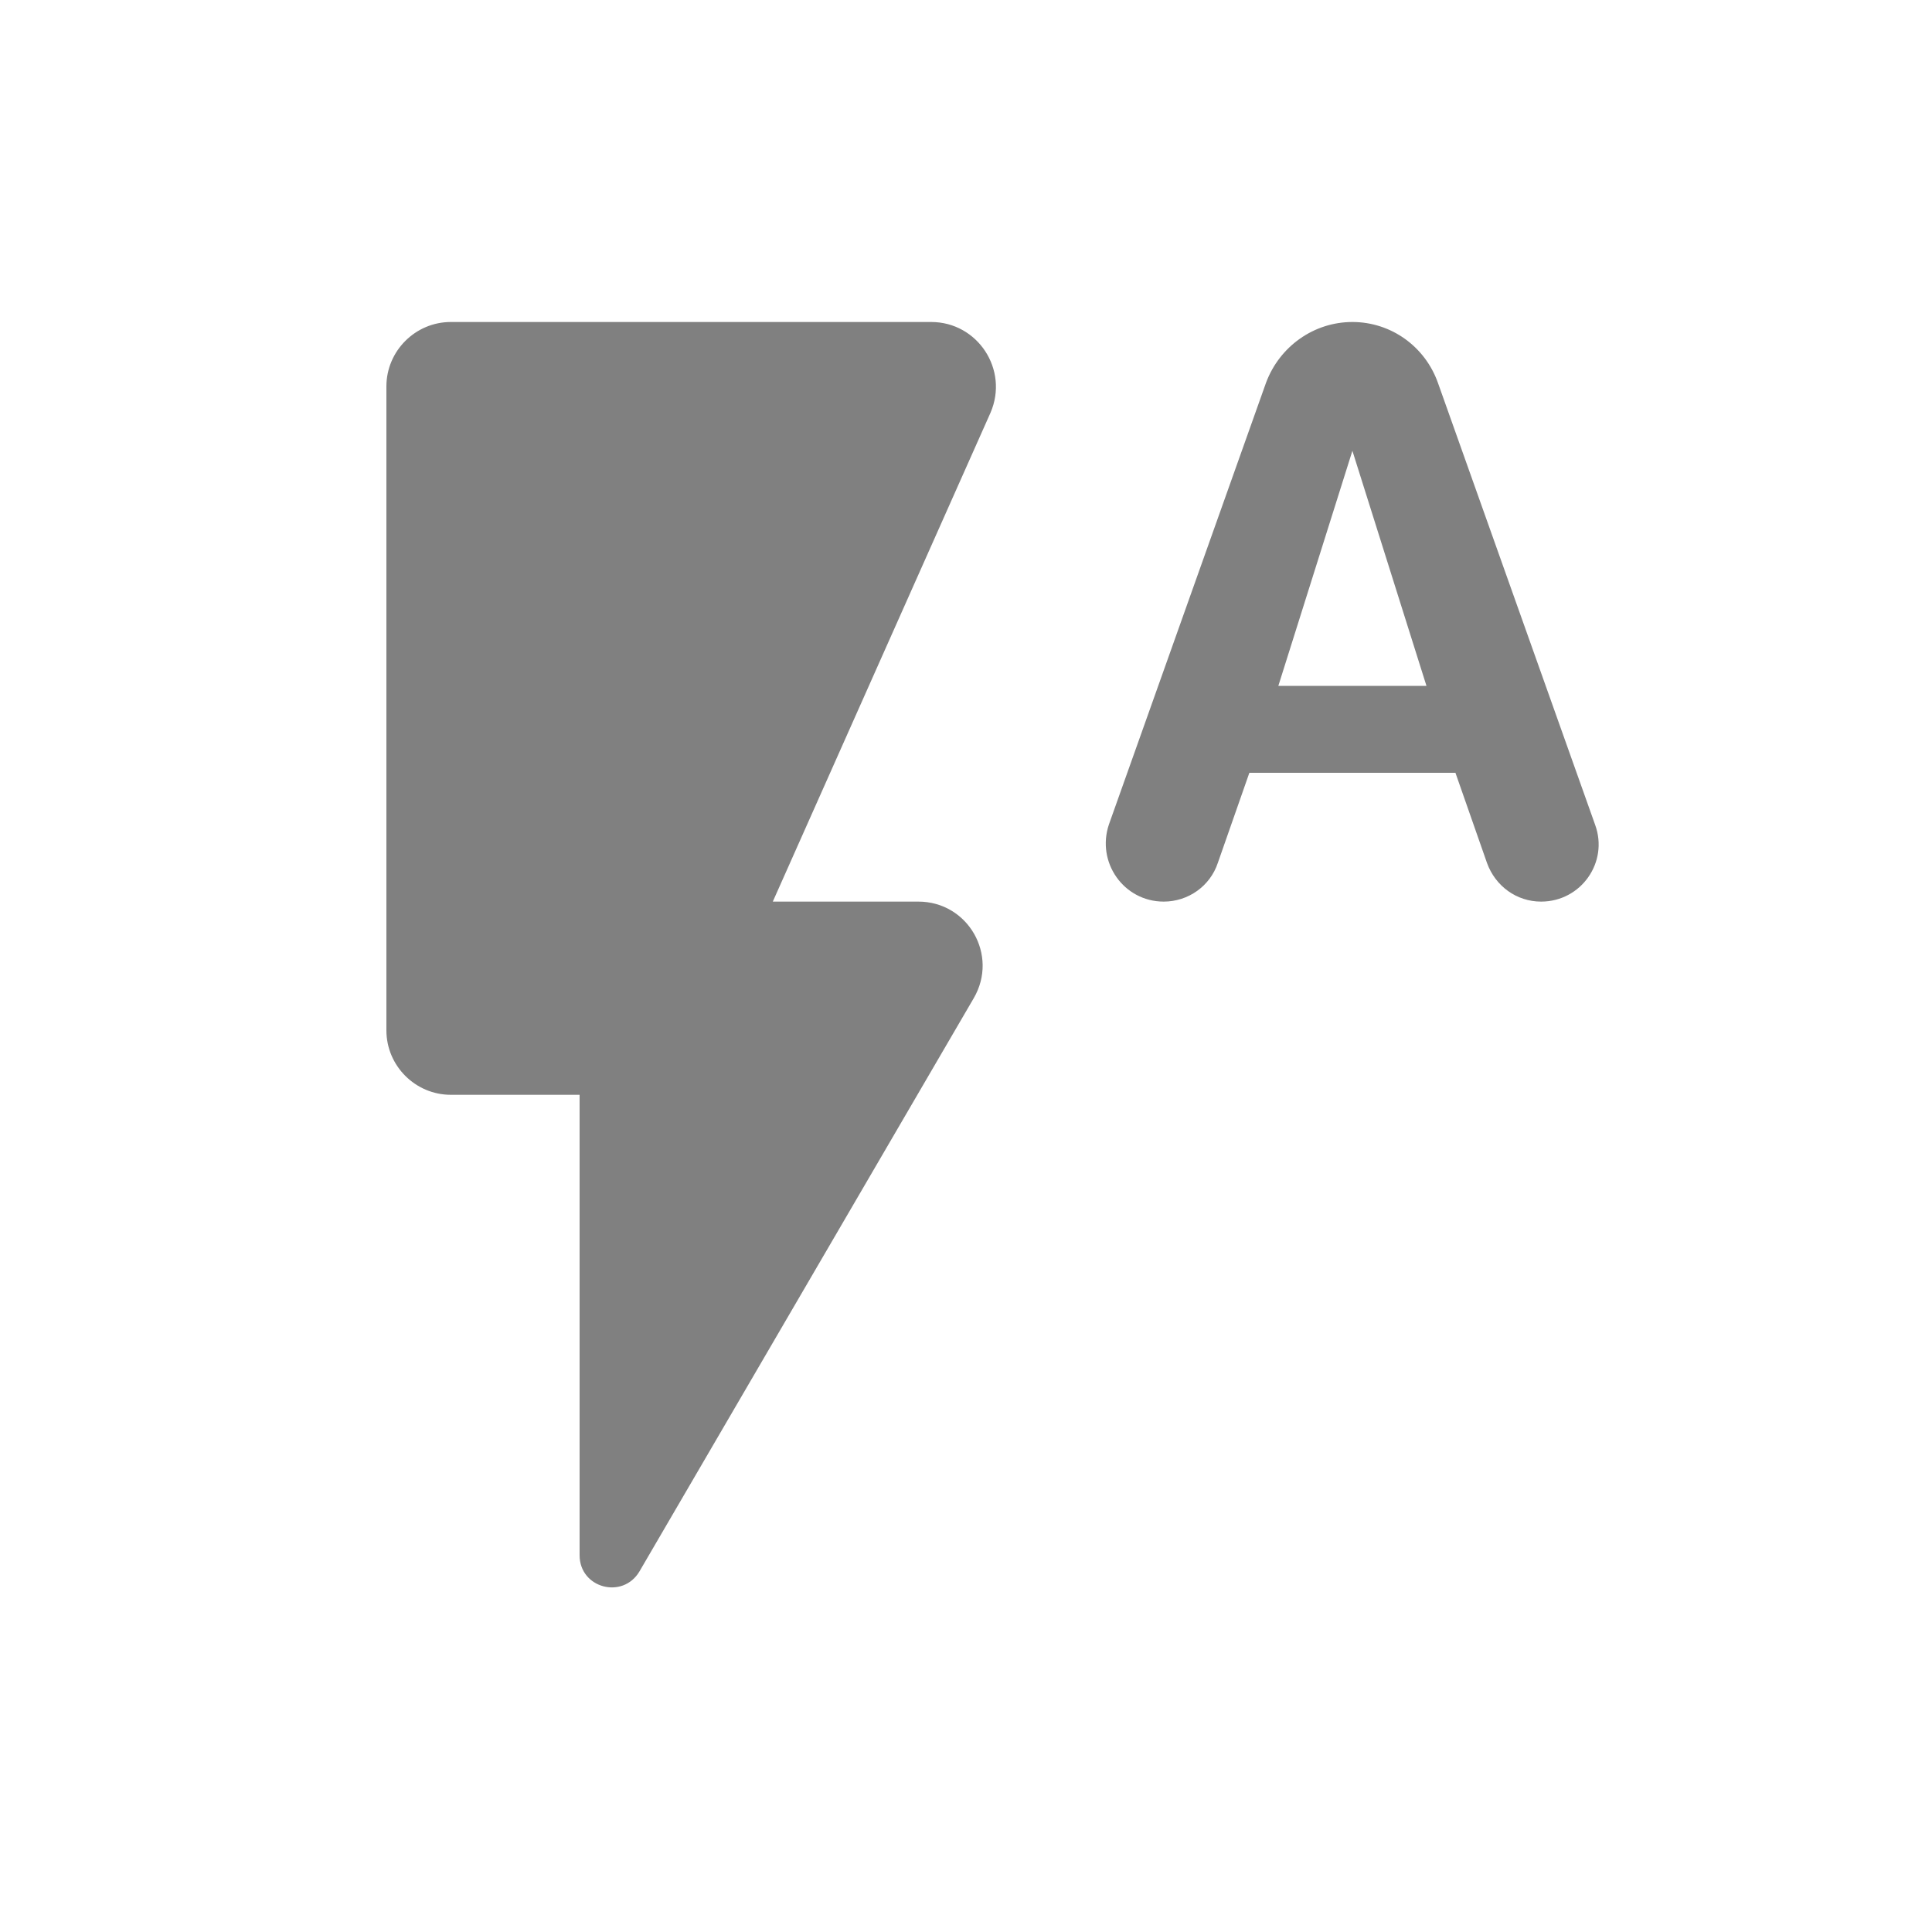 <svg width="24" height="24" viewBox="0 0 24 24" fill="none" xmlns="http://www.w3.org/2000/svg">
<path fill-rule="evenodd" clip-rule="evenodd" d="M4.8 4.8V12.8C4.8 13.24 5.16 13.6 5.6 13.6H7.2V19.32C7.2 19.728 7.736 19.872 7.944 19.52L12.096 12.4C12.408 11.864 12.024 11.2 11.408 11.2H9.6L12.304 5.128C12.536 4.592 12.144 4 11.568 4H5.6C5.16 4 4.8 4.36 4.8 4.8ZM16.8 4C16.32 4 15.896 4.304 15.728 4.752L13.776 10.24C13.616 10.712 13.96 11.2 14.456 11.2C14.76 11.2 15.032 11.008 15.128 10.72L15.52 9.6H18.08L18.472 10.72C18.576 11.008 18.84 11.2 19.144 11.2C19.64 11.2 19.984 10.712 19.816 10.248L17.864 4.76C17.704 4.304 17.28 4 16.8 4ZM15.88 8.52L16.8 5.6L17.72 8.52H15.88Z" fill="#808080"/>
</svg>
